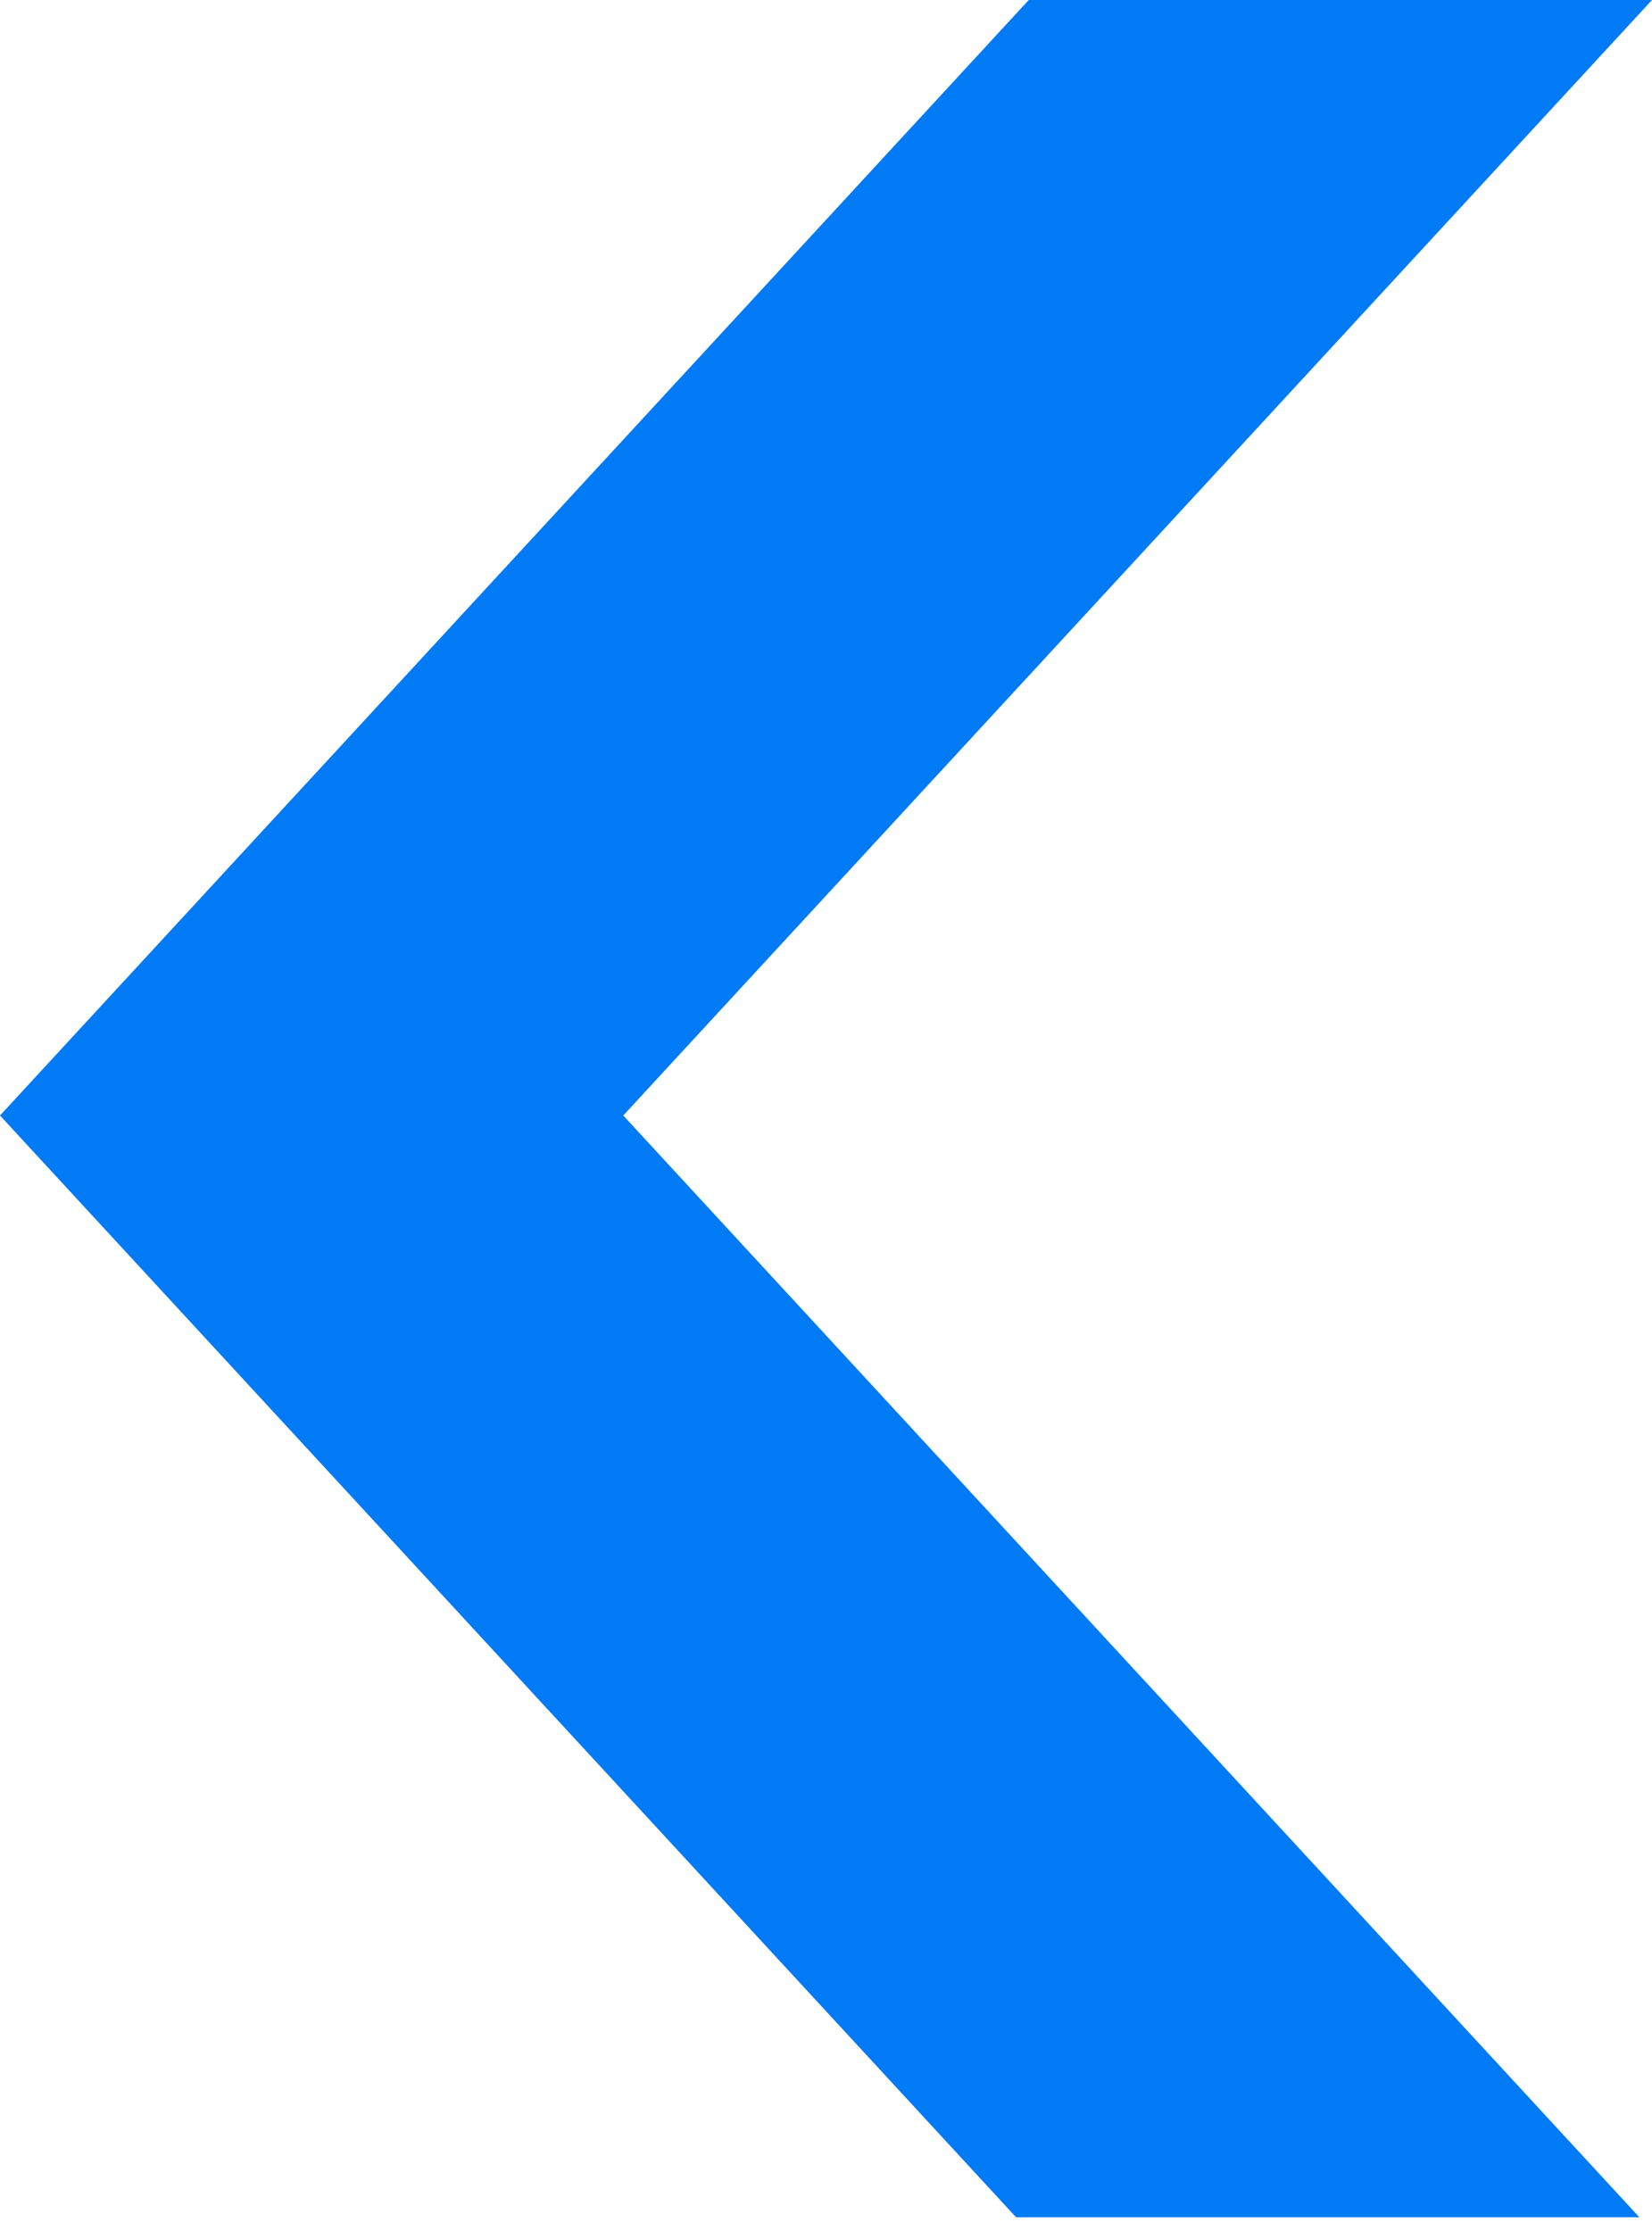 <svg xmlns="http://www.w3.org/2000/svg" xmlns:xlink="http://www.w3.org/1999/xlink" width="40" height="54" viewBox="0 0 40 54">
  <defs>
    <clipPath id="clip-path">
      <path id="패스_1714" data-name="패스 1714" d="M40,54,15.091,27,40,0H24.909L0,27l7.545,8.178L24.909,54Z" fill="#007af5"/>
    </clipPath>
  </defs>
  <g id="그룹_1793" data-name="그룹 1793" clip-path="url(#clip-path)">
    <rect id="사각형_641" data-name="사각형 641" width="41.561" height="55.623" transform="translate(-0.011 -1.955)" fill="#007af5"/>
  </g>
</svg>
